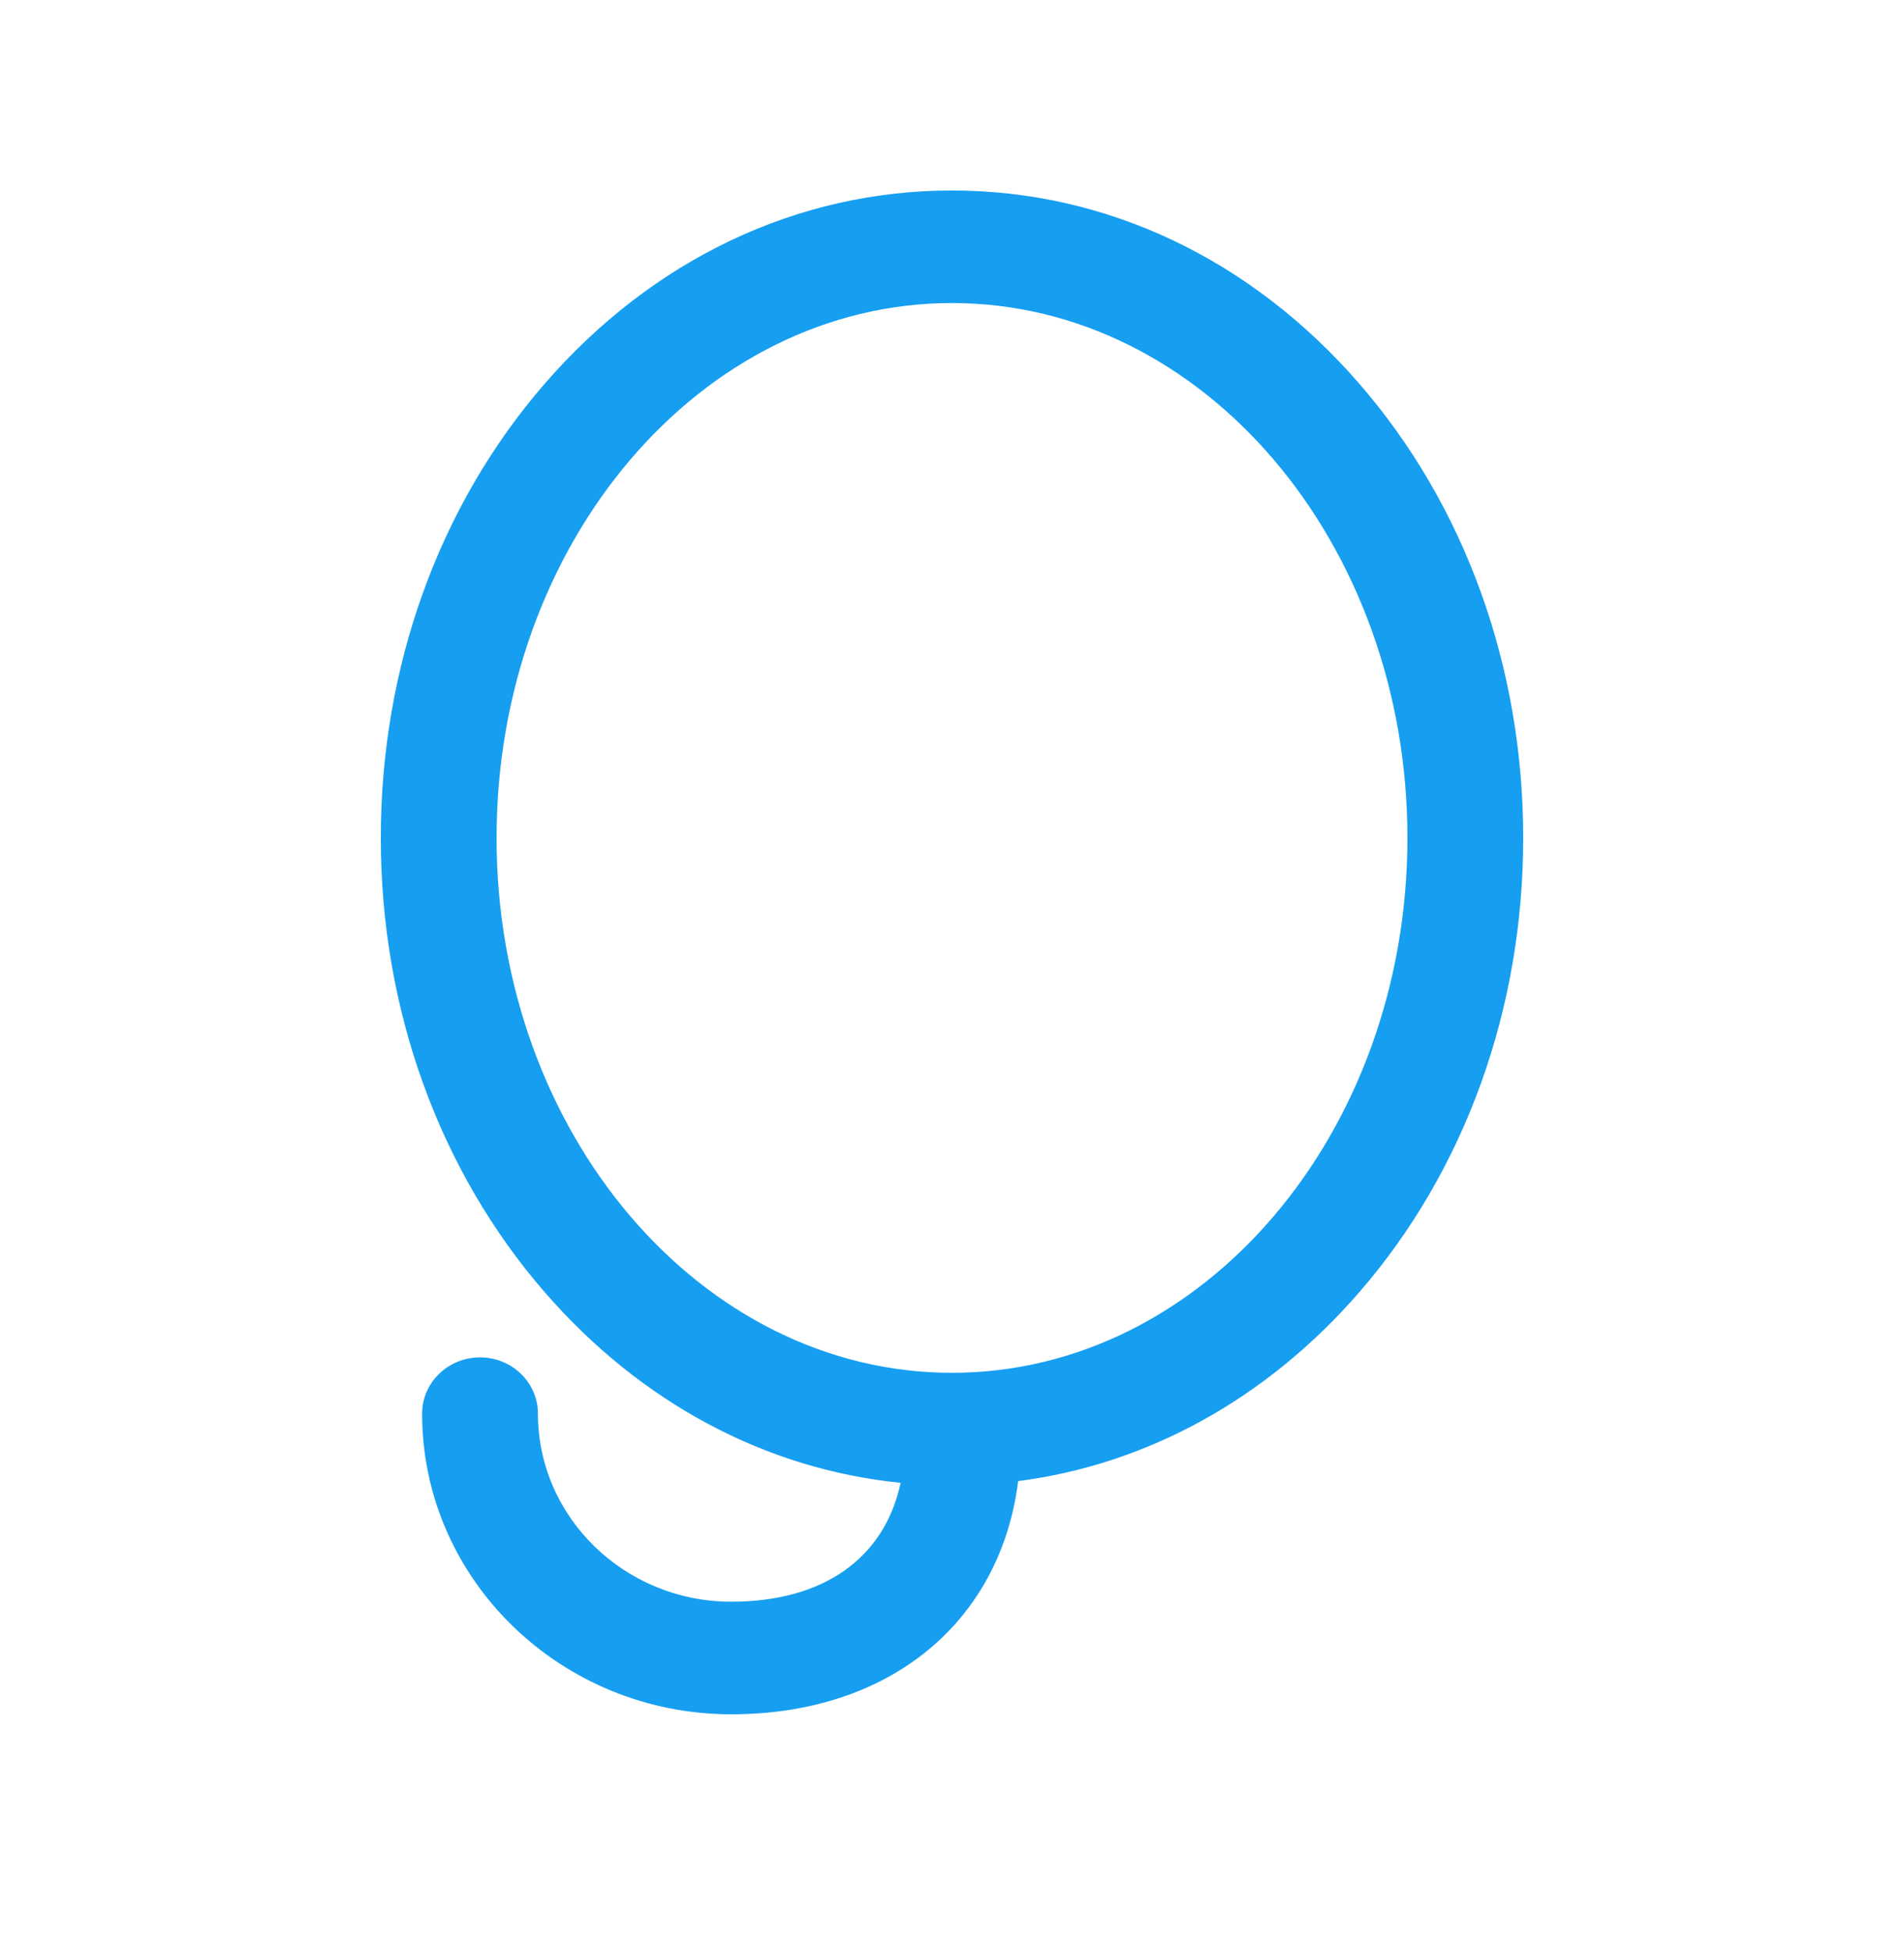 <svg width="40" height="41" viewBox="0 0 40 41" fill="none" xmlns="http://www.w3.org/2000/svg">
<path d="M28.555 8.056C26.283 5.44 23.245 4 20 4C16.755 4 13.717 5.44 11.445 8.056C9.224 10.613 8 14.002 8 17.597C8 21.191 9.224 24.58 11.445 27.138C13.463 29.46 16.086 30.855 18.921 31.139C18.583 32.718 17.306 33.636 15.363 33.636C13.123 33.636 11.301 31.864 11.301 29.687C11.301 29.034 10.756 28.505 10.085 28.505C9.413 28.505 8.868 29.034 8.868 29.687C8.868 33.168 11.782 36 15.363 36C18.689 36 21.016 34.066 21.39 31.103C24.105 30.752 26.61 29.376 28.555 27.138C30.776 24.58 32 21.191 32 17.597C32 14.002 30.776 10.613 28.555 8.056ZM20 28.829C14.724 28.829 10.432 23.79 10.432 17.597C10.432 11.403 14.724 6.364 20 6.364C25.276 6.364 29.568 11.403 29.568 17.597C29.568 23.79 25.276 28.829 20 28.829Z" fill="#169EF1"/>
</svg>
